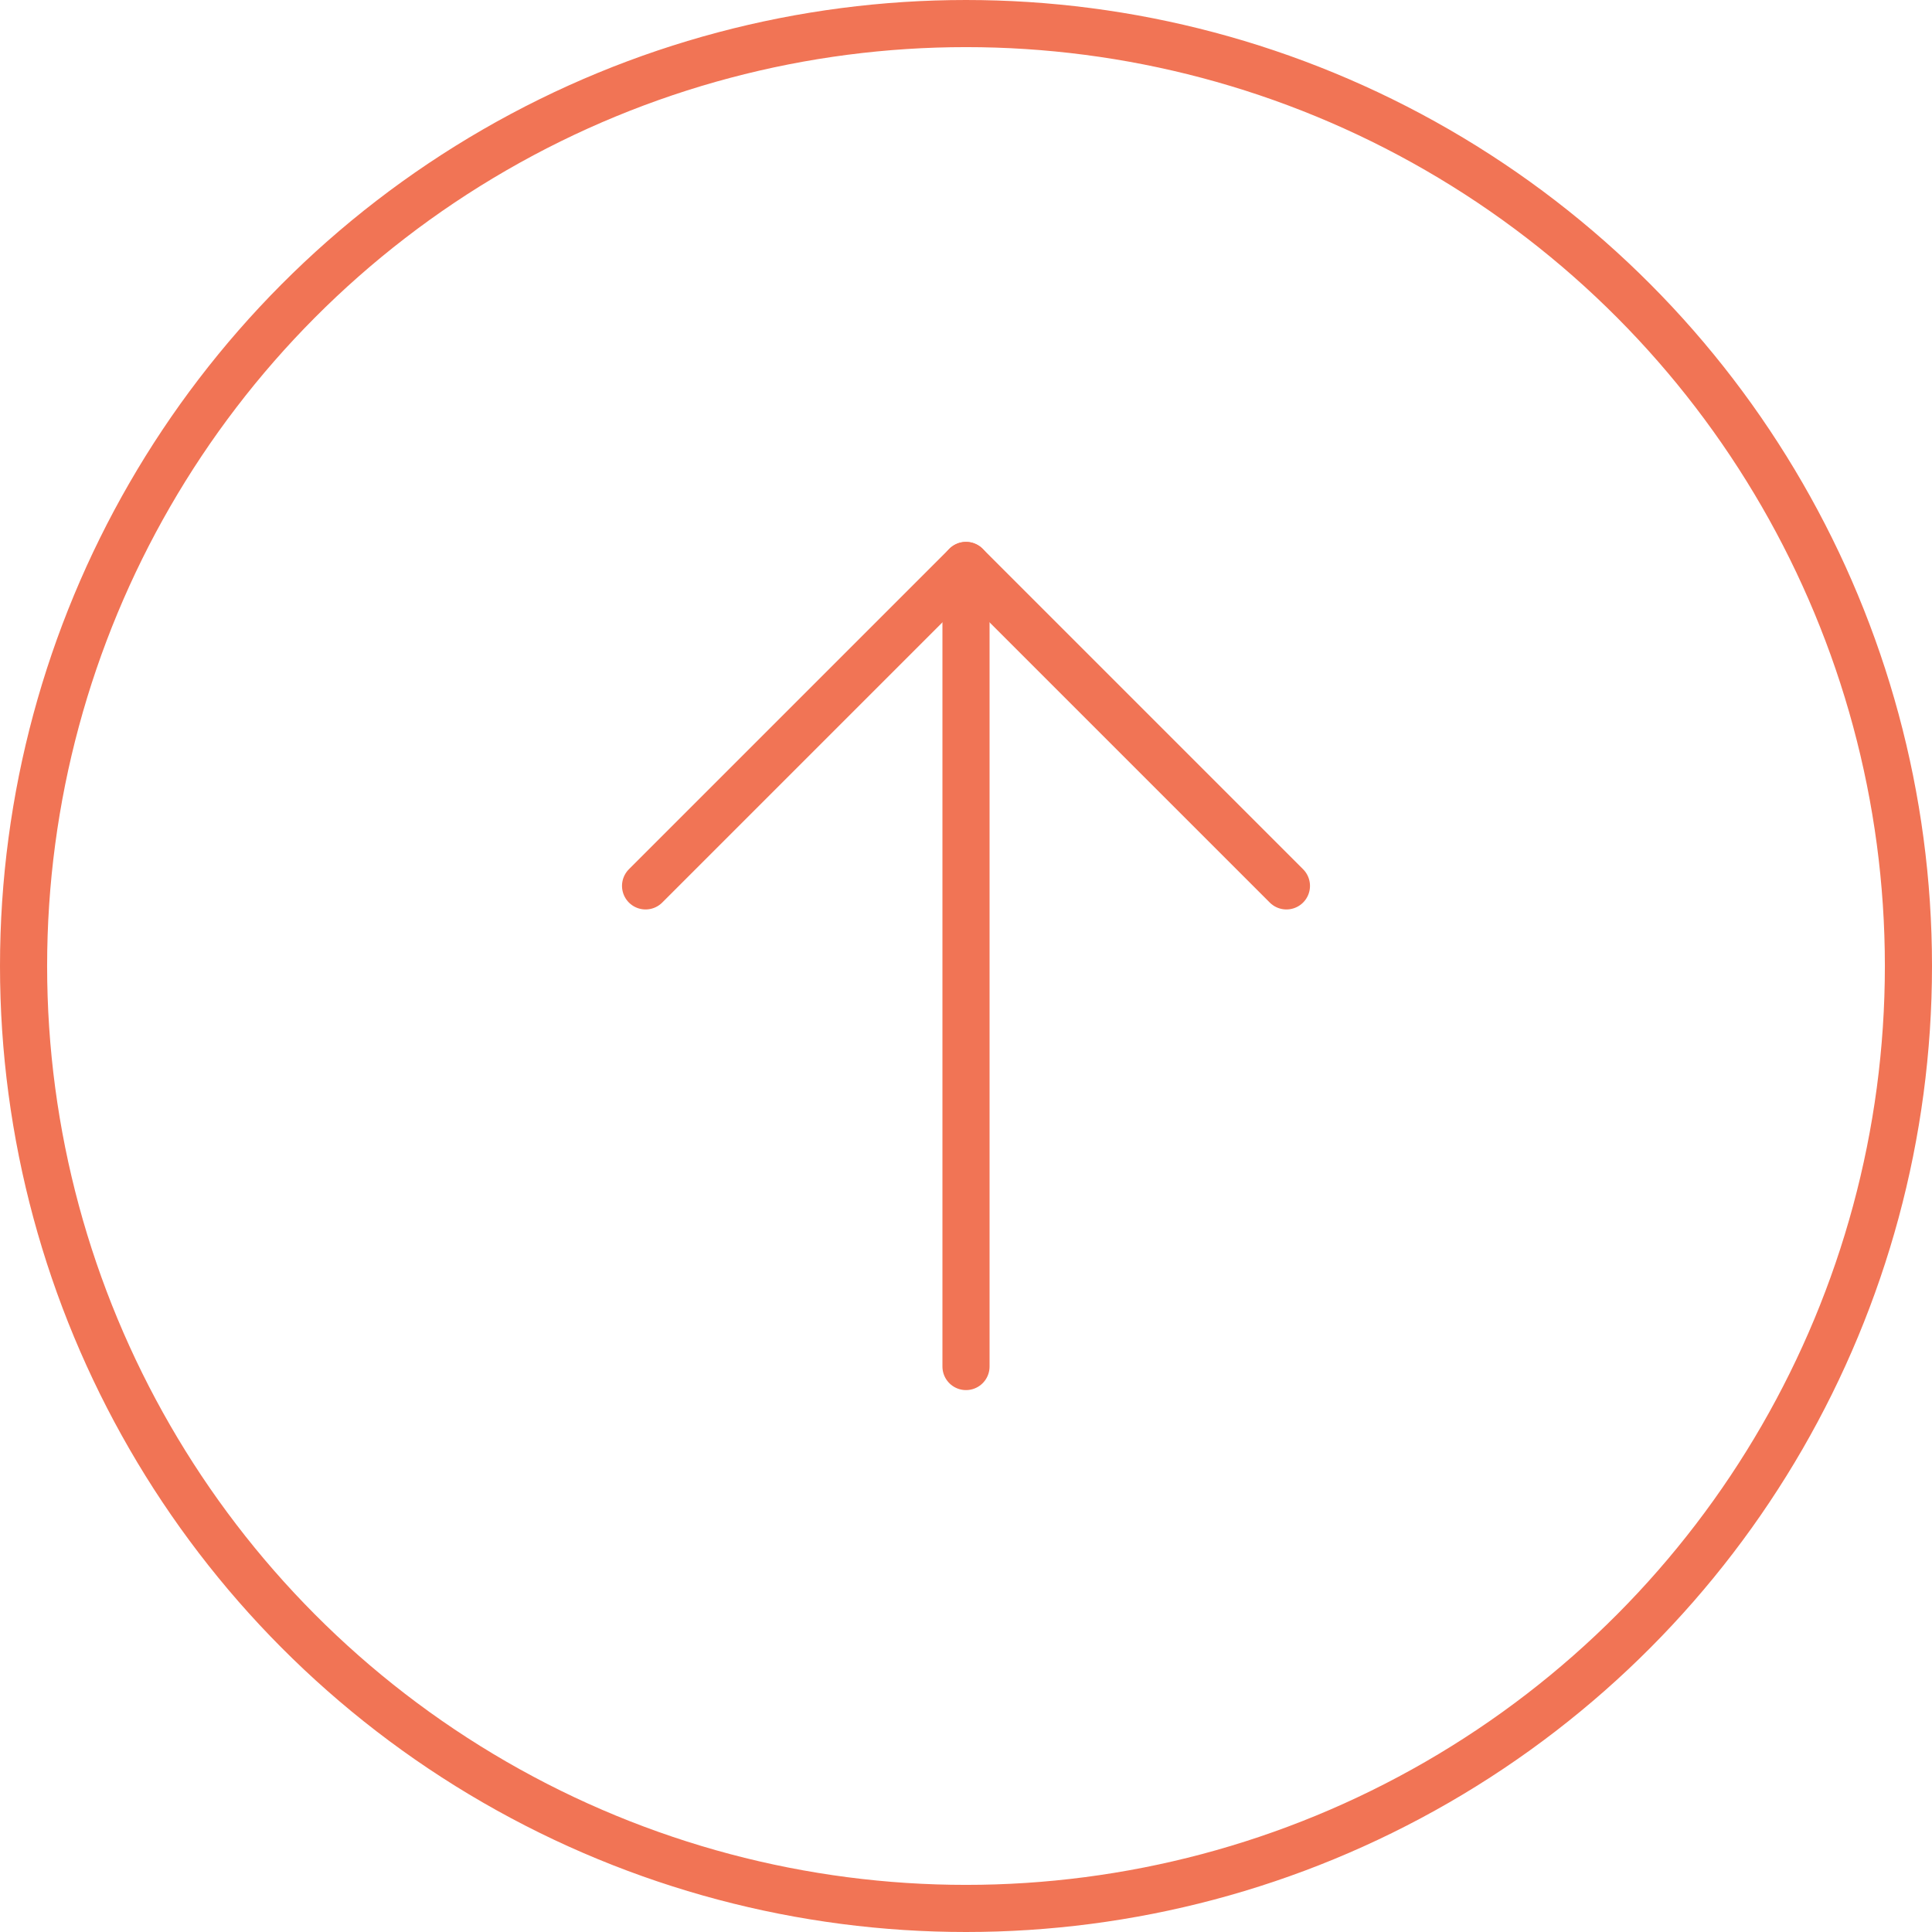 <svg xmlns="http://www.w3.org/2000/svg" viewBox="0 0 20.5 20.5"><defs><style>.cls-1,.cls-2{fill:none;stroke:#f17455;stroke-width:0.5px;}.cls-1{stroke-miterlimit:10;}.cls-2{stroke-linecap:round;stroke-linejoin:round;}</style></defs><title>up_1</title><g id="Layer_2" data-name="Layer 2"><g id="Free_Icons" data-name="Free Icons"><circle class="cls-1" cx="10.25" cy="10.25" r="10"/><polyline class="cls-2" points="6.85 9.4 10.25 6 13.65 9.4"/><line class="cls-2" x1="10.25" y1="6" x2="10.25" y2="14.5"/></g></g></svg>